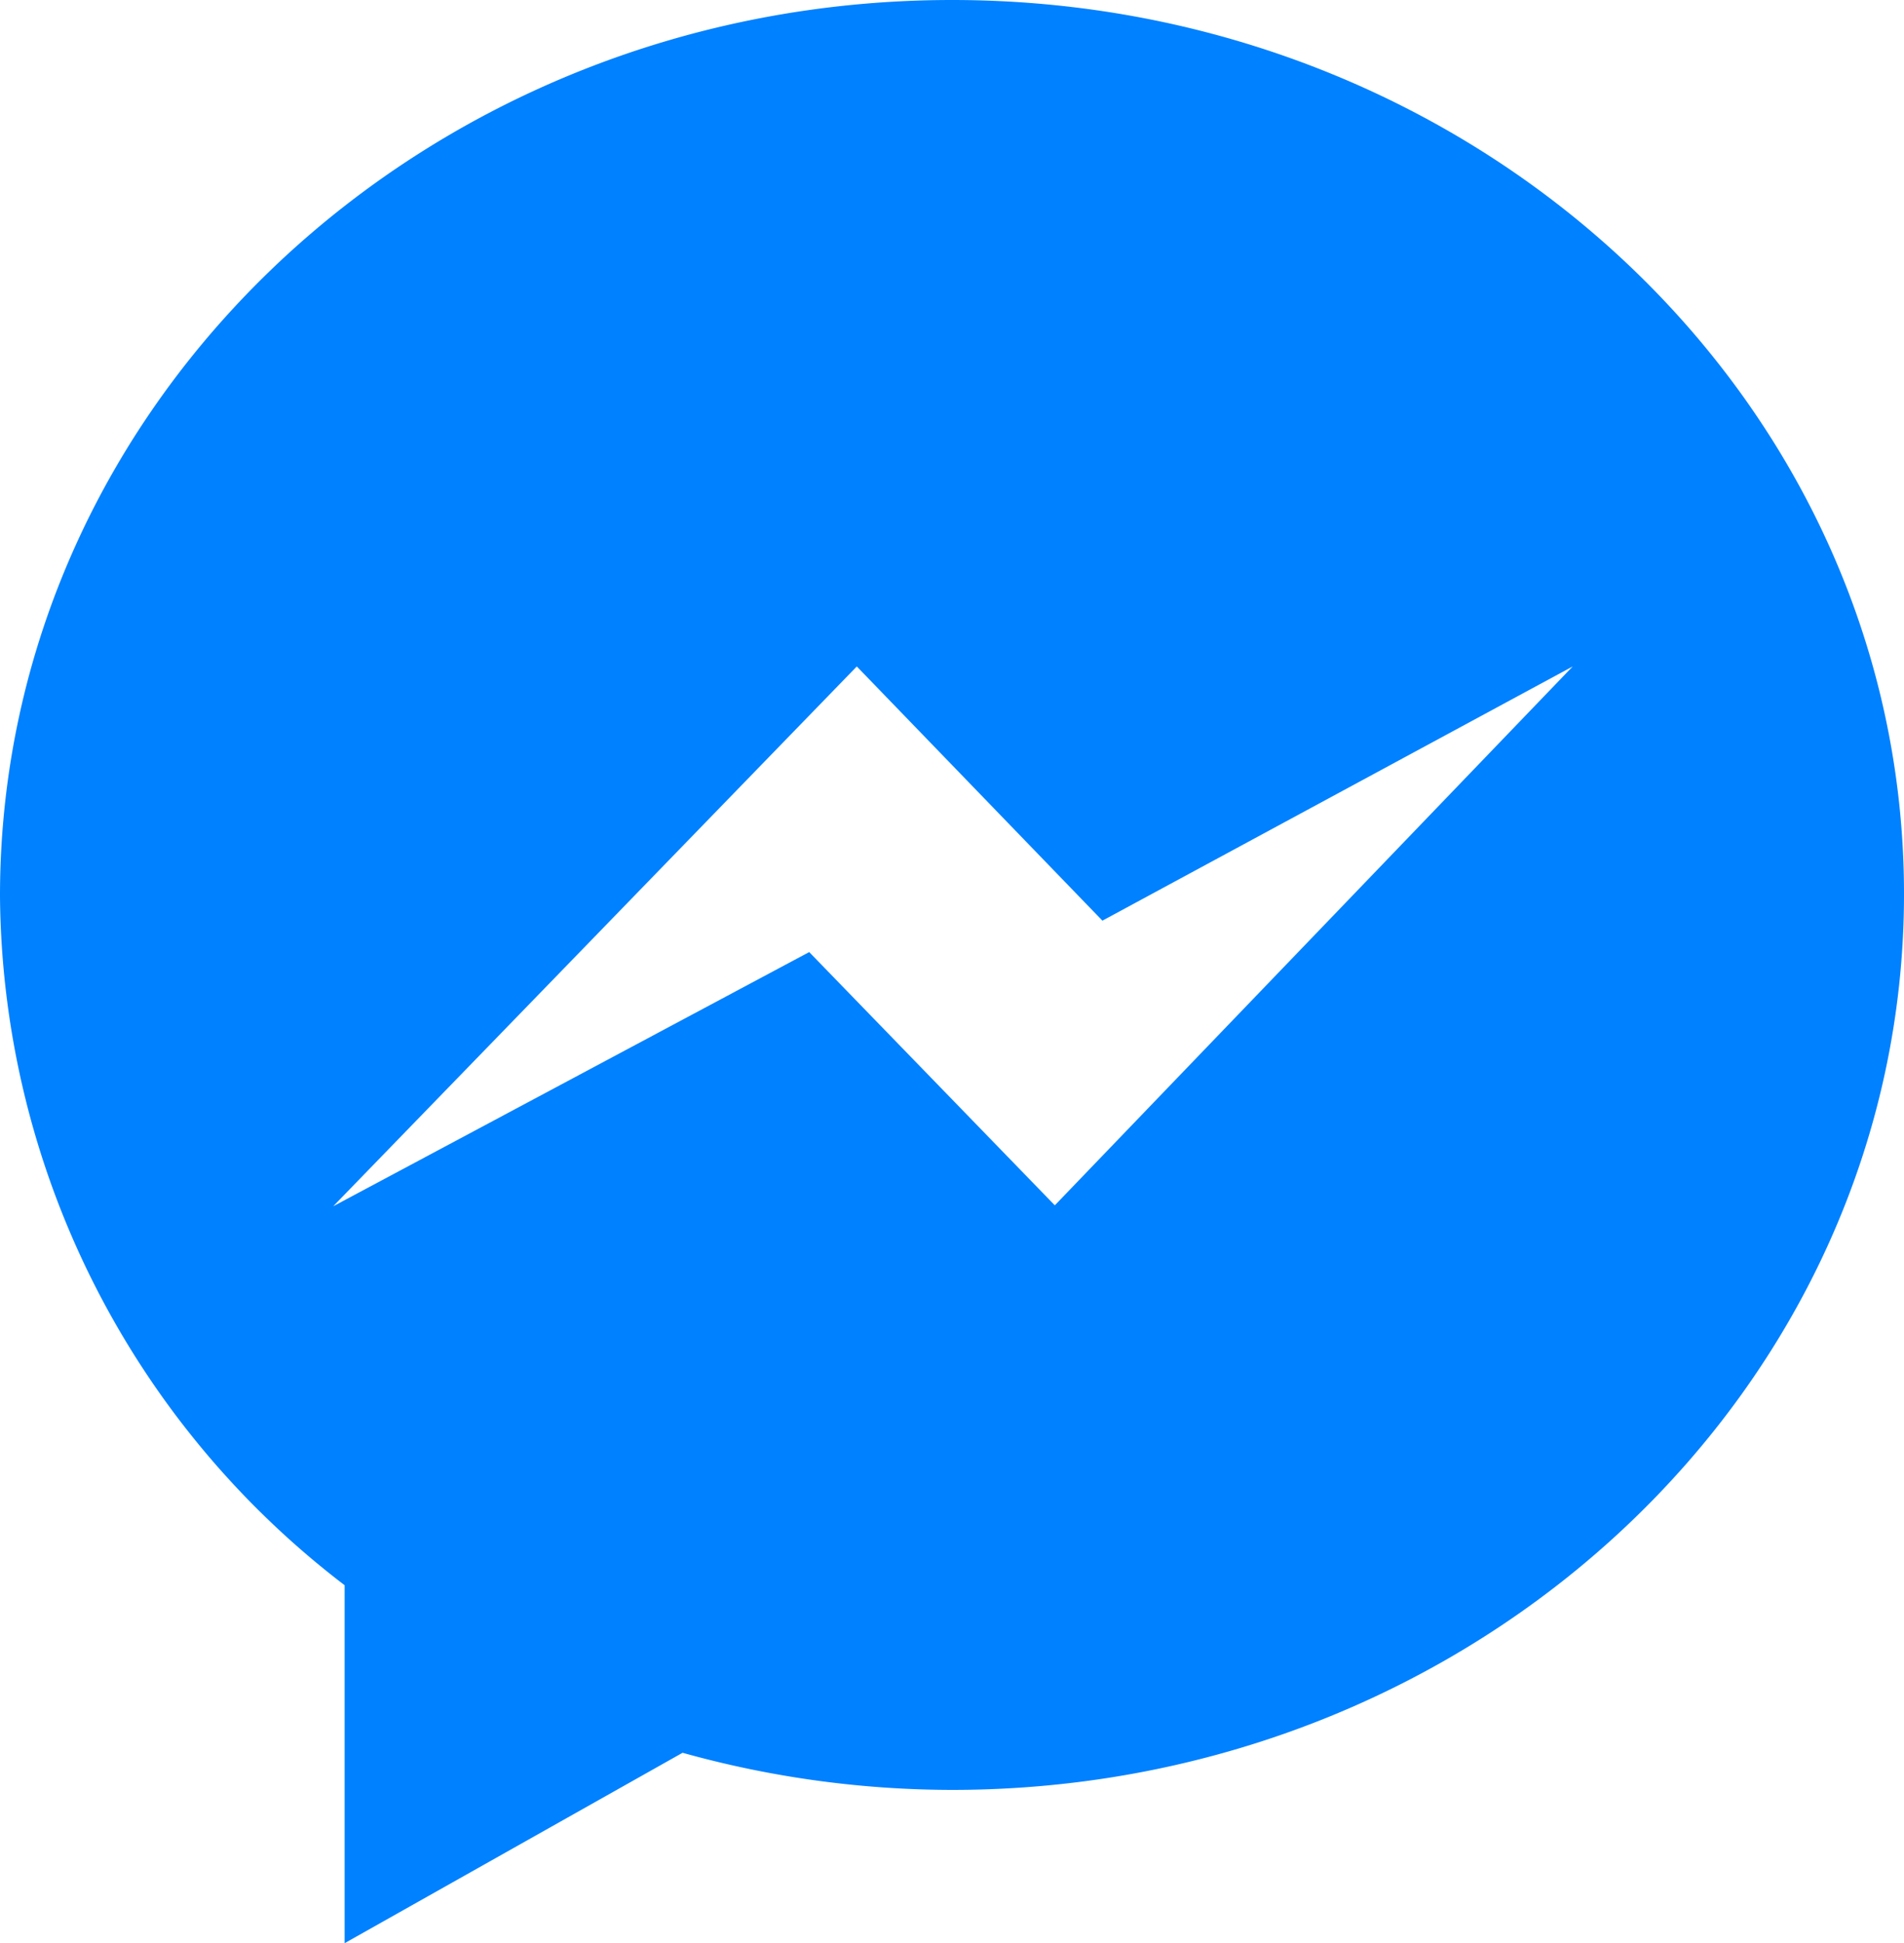 <svg id="Layer_2" data-name="Layer 2" xmlns="http://www.w3.org/2000/svg" width="20" height="20.41" viewBox="0 0 20 20.41">
  <g id="Layer_1" data-name="Layer 1">
    <path id="Path_14014" data-name="Path 14014" d="M10,0C4.48,0,0,4.21,0,9.41a9.19,9.19,0,0,0,3.62,7.24v3.76l3.55-2A10.57,10.57,0,0,0,10,18.8c5.52,0,10-4.22,10-9.41S15.52,0,10,0Zm1.08,12.66L8.5,10l-5,2.67L9,7l2.58,2.67L16.52,7Z" fill="#0081ff"/>
  </g>
</svg>
